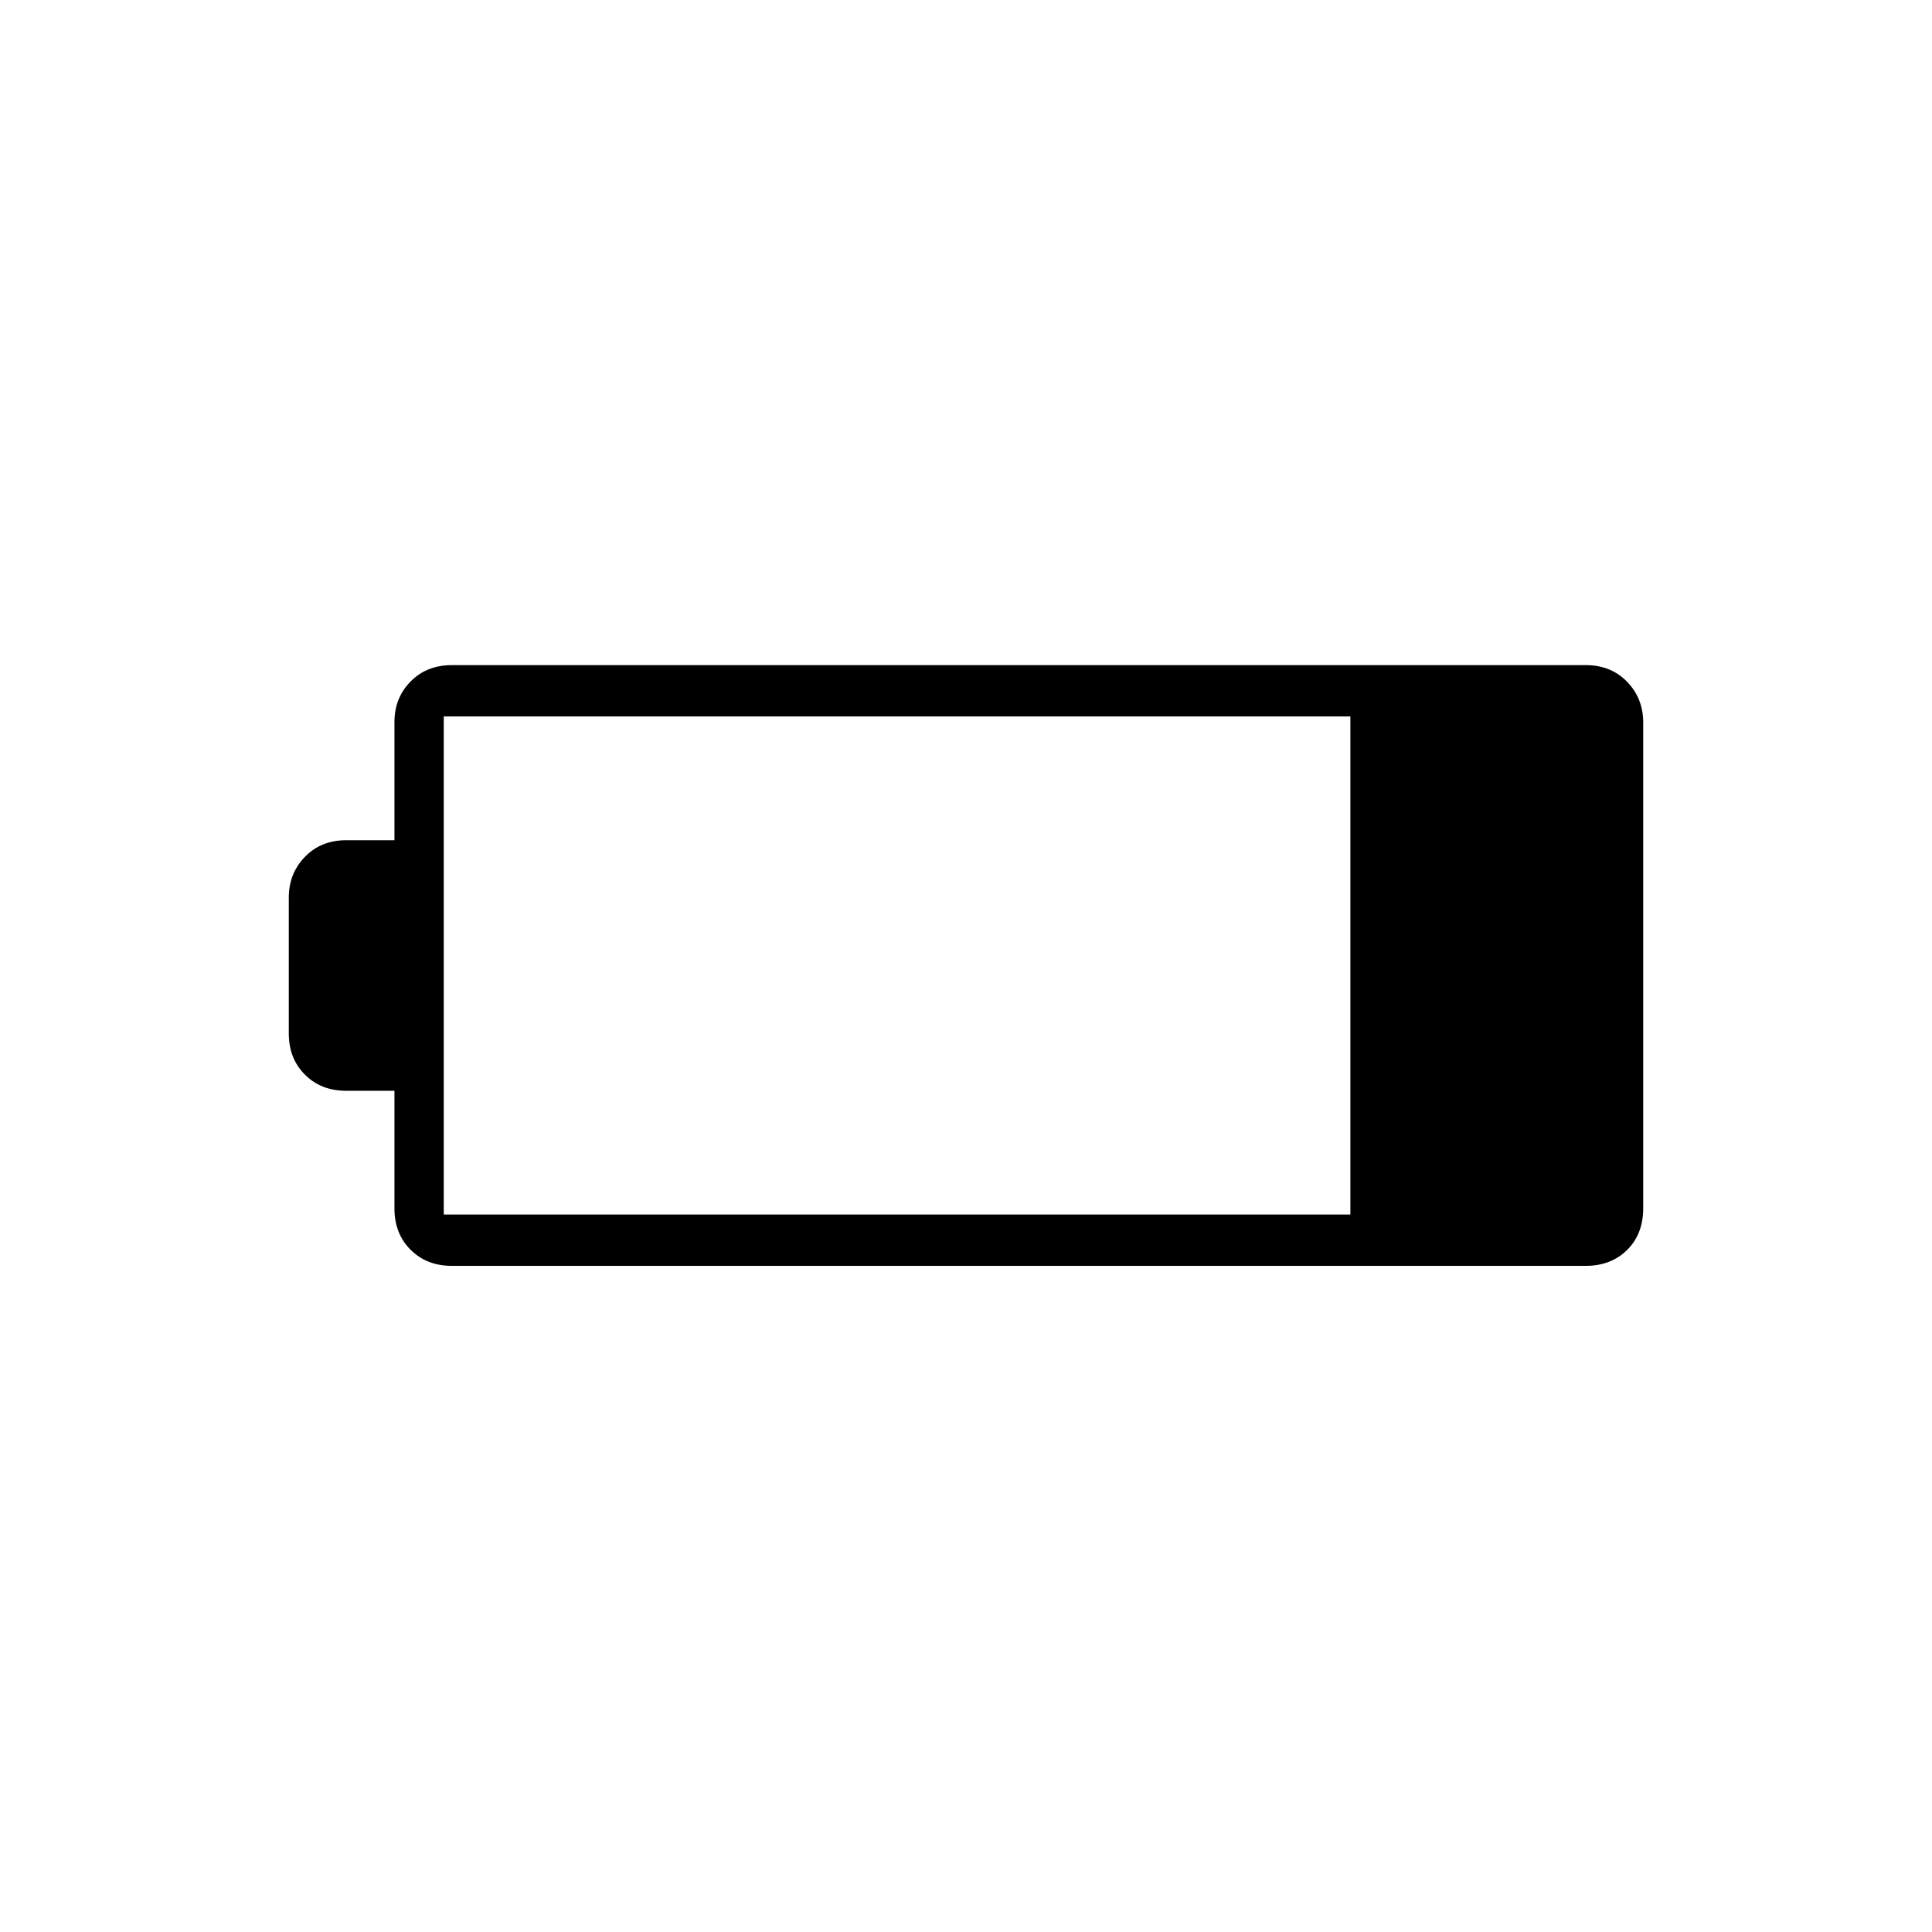 <svg xmlns="http://www.w3.org/2000/svg" height="24" viewBox="0 -960 960 960" width="24"><path d="M224.5-331q-12.48 0-20.49-8.01-8.01-8.01-8.01-20.49V-418h-24q-12.48 0-20.49-8.01-8.01-8.01-8.01-20.49V-514q0-11.97 8.01-20.24 8.01-8.26 20.49-8.26h24v-58.71q0-12.01 8.01-20.15 8.01-8.14 20.49-8.14H788q12.47 0 20.49 8.26 8.01 8.27 8.01 20.24v241.33q0 12.9-8.01 20.78Q800.47-331 788-331H224.5Zm-4-25.5H671V-604H220.5v247.5Z"/></svg>